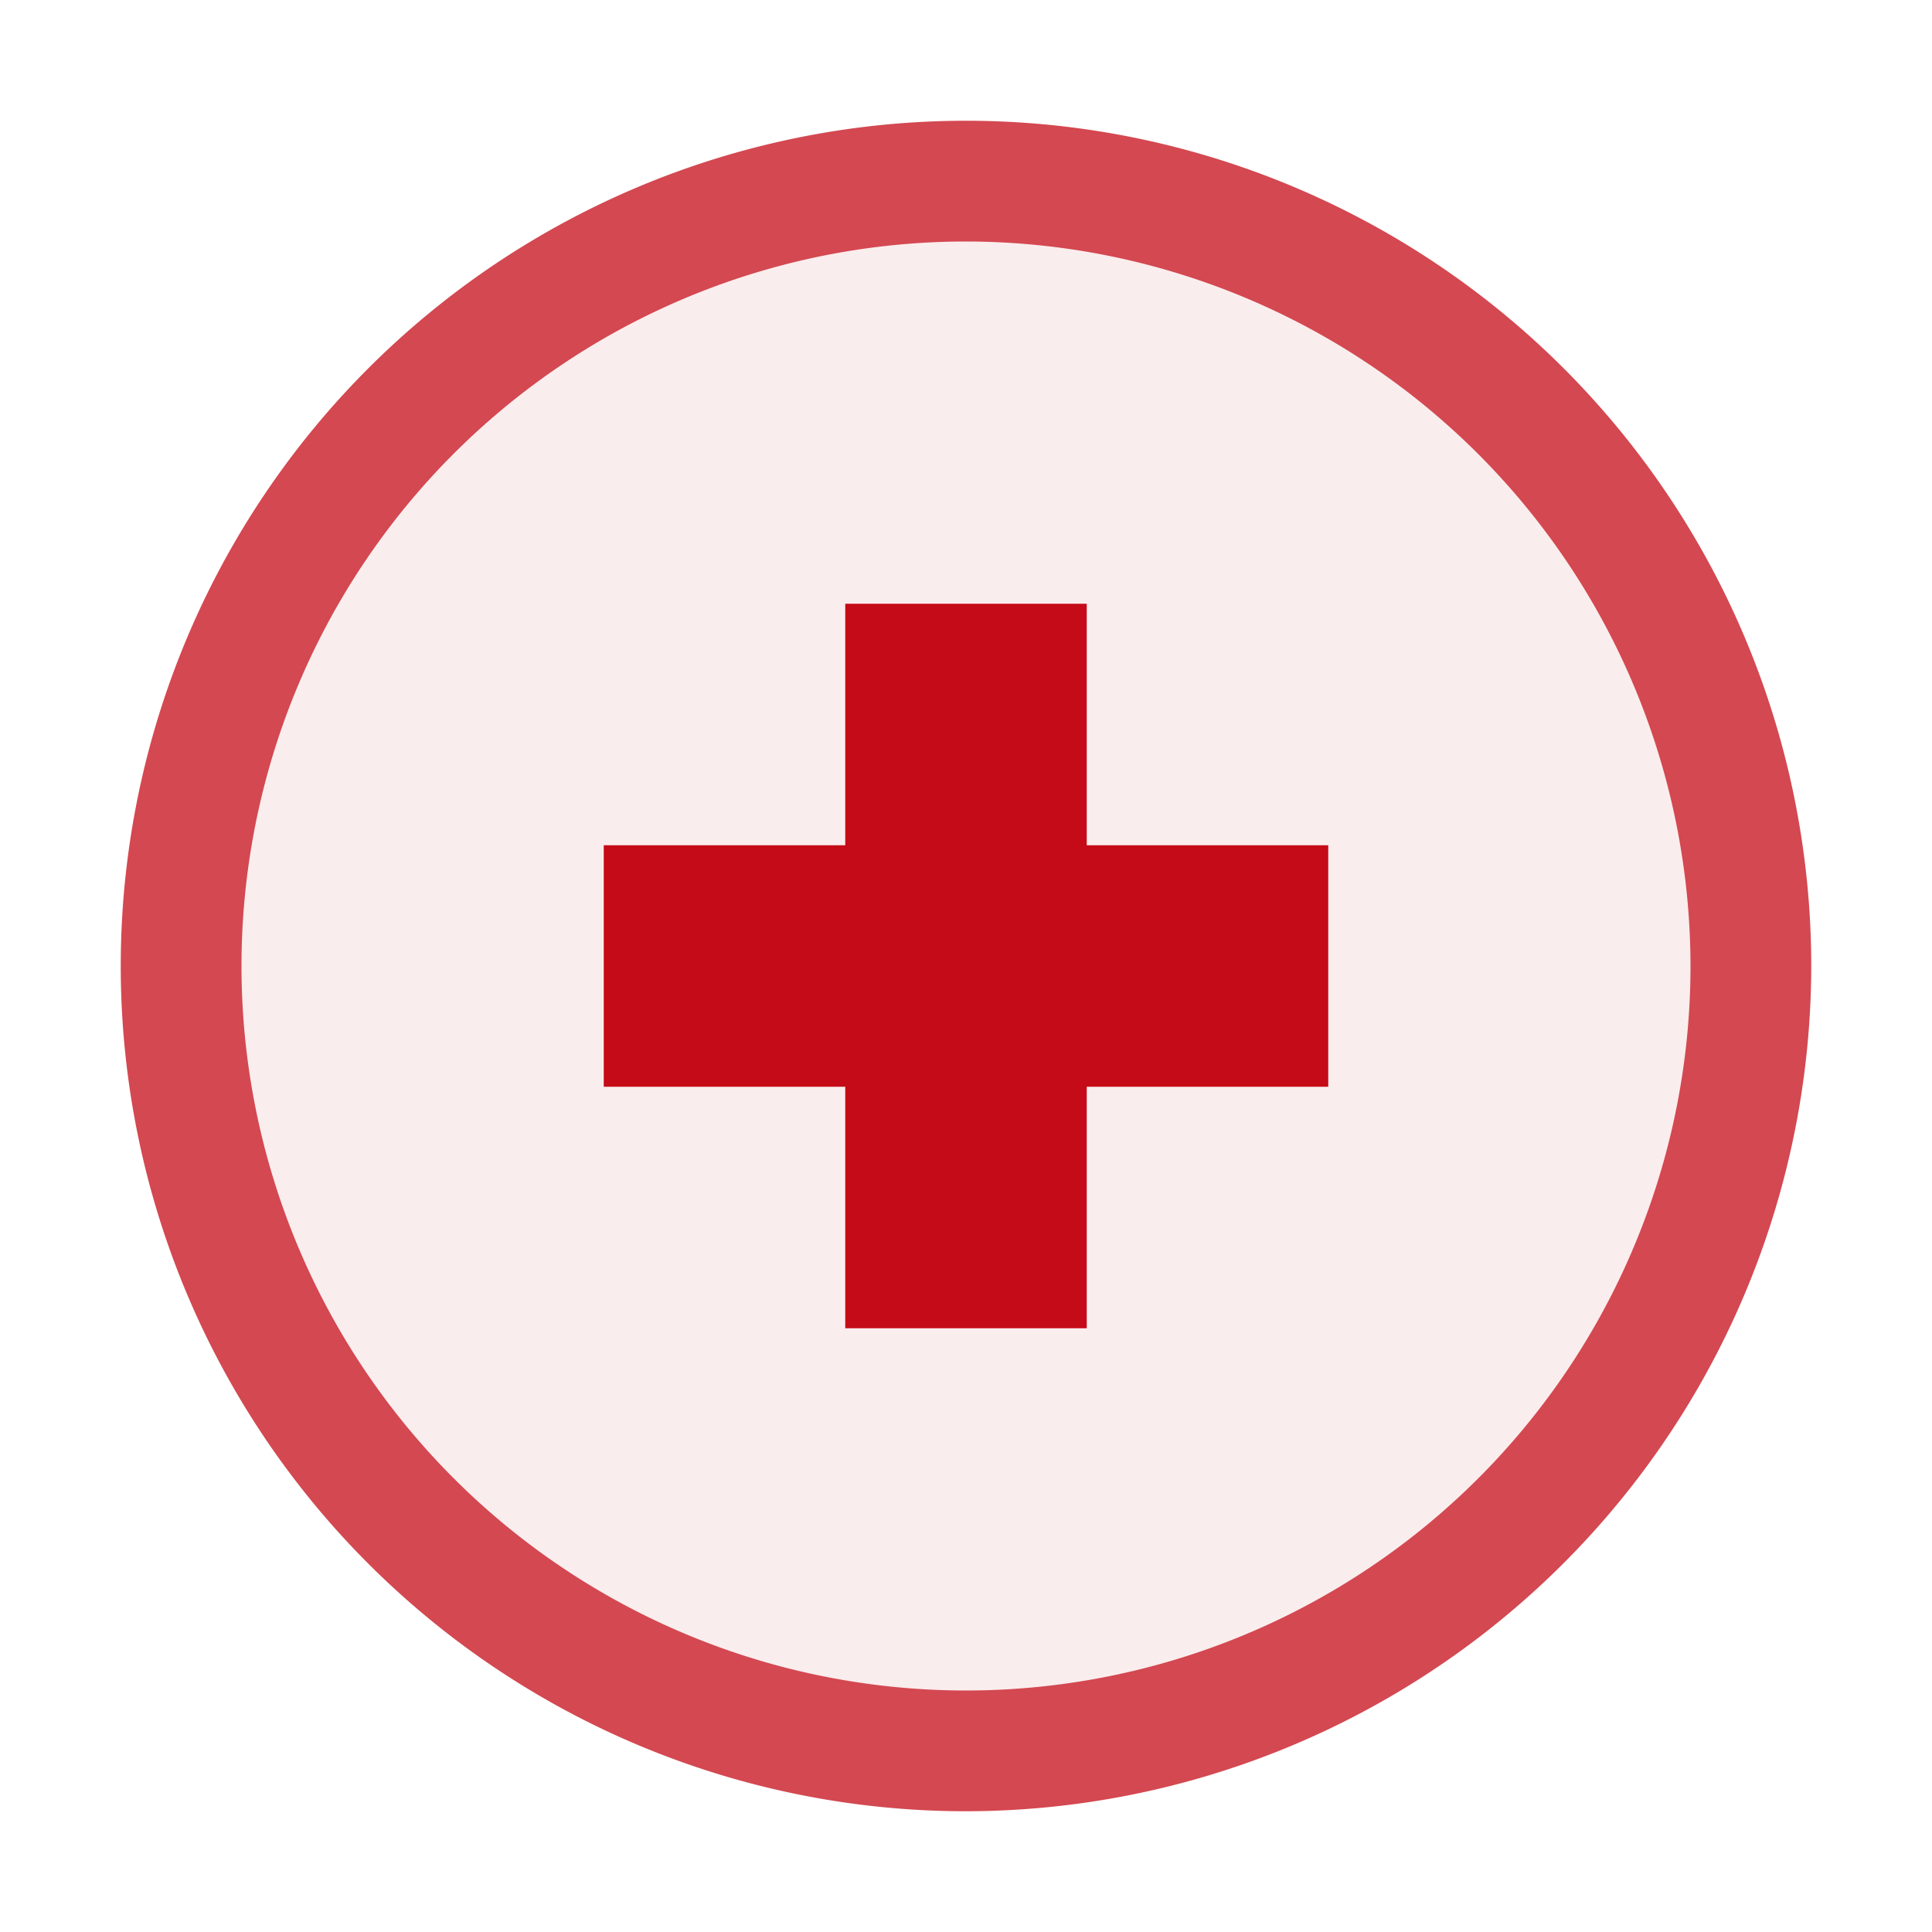 <svg xmlns="http://www.w3.org/2000/svg" viewBox="0 0 16 16">
  <defs>
    <style>.canvas{fill: none; opacity: 0;}.light-red-10{fill: #c50b17; opacity: 0.1;}.light-red{fill: #c50b17; opacity: 1;}.cls-1{opacity:0.75;}</style>
  </defs>
  <title>IconLightAdvancedBreakpointDisabled</title>
  <g id="canvas" class="canvas">
    <path class="canvas" d="M16,16H0V0H16Z" />
  </g>
  <g id="level-1">
    <g class="cls-1">
      <path class="light-red-10" d="M1.5,8A6.5,6.5,0,1,1,8,14.5,6.5,6.5,0,0,1,1.5,8Z" />
      <path class="light-red" d="M8,15a7,7,0,1,1,7-7A7.008,7.008,0,0,1,8,15ZM8,2a6,6,0,1,0,6,6A6.006,6.006,0,0,0,8,2Z" />
    </g>
    <path class="light-red" d="M11,9H9v2H7V9H5V7H7V5H9V7h2Z" />
  </g>
</svg>
